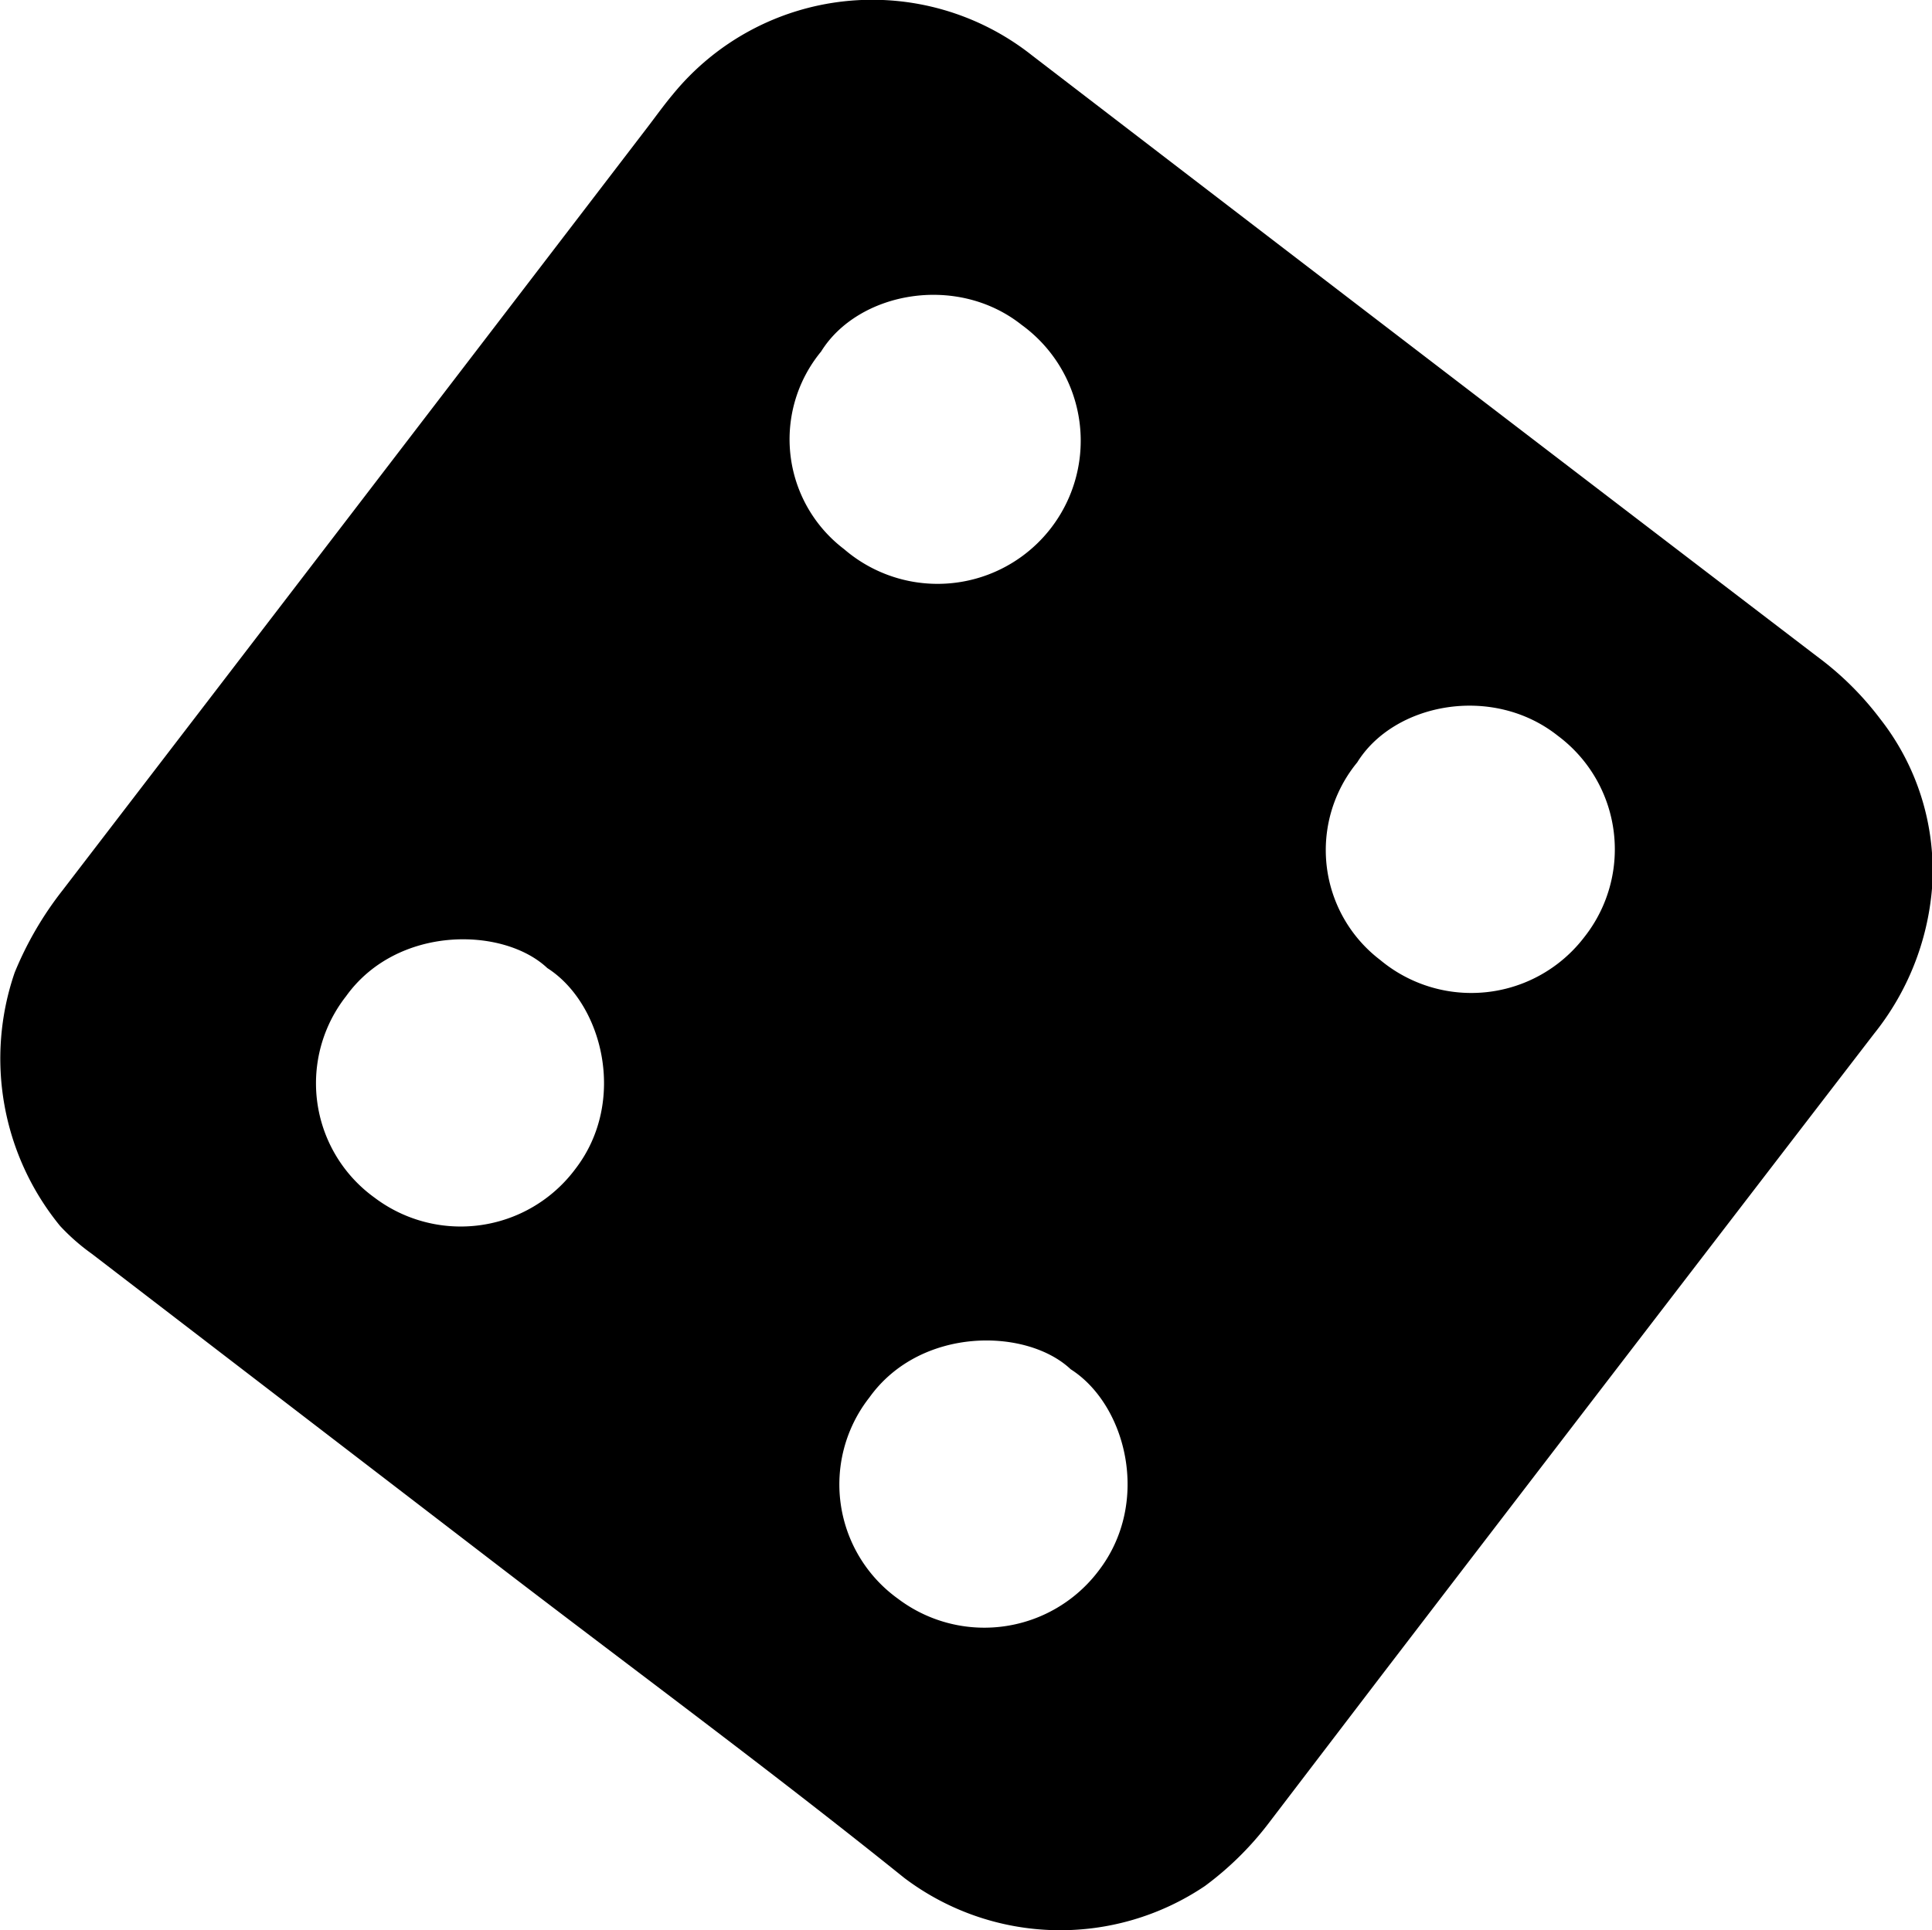 <svg xmlns="http://www.w3.org/2000/svg" viewBox="0 0 100 99.94"><g id="Layer_2" data-name="Layer 2"><g id="Layer_1-2" data-name="Layer 1"><path d="M97.32,37.22A16,16,0,0,0,94.07,34Q73.73,18.46,53.42,2.87a13.32,13.32,0,0,0-18.58,2c-.47.56-.9,1.16-1.35,1.75Q18.37,26.37,3.24,46.09A17.83,17.83,0,0,0,.76,50.35,13.69,13.69,0,0,0,3.11,63.47a10.78,10.78,0,0,0,1.64,1.44L26,81.22h0c6.94,5.32,14,10.53,20.8,16a13.39,13.39,0,0,0,15.57.42,16.37,16.37,0,0,0,3.25-3.19l6-7.86Q84.33,70,97,53.52A13.84,13.84,0,0,0,100,46,12.73,12.73,0,0,0,97.32,37.22ZM29.78,60.52A7.4,7.4,0,0,1,19.38,62a7.3,7.3,0,0,1-1.47-10.42c2.64-3.69,8.14-3.61,10.42-1.46C31.18,51.94,32.49,57,29.78,60.52ZM42.5,18.2c1.9-3.07,7-4.06,10.38-1.38a7.41,7.41,0,1,1-9.19,11.61A7.14,7.14,0,0,1,42.5,18.2ZM56.88,81.3a7.41,7.41,0,0,1-10.4,1.47A7.29,7.29,0,0,1,45,72.35c2.64-3.69,8.14-3.61,10.42-1.46C58.28,72.71,59.59,77.75,56.88,81.3ZM82,48.52A7.36,7.36,0,0,1,71.44,49.7a7.15,7.15,0,0,1-1.19-10.23c1.9-3.07,7-4.06,10.38-1.38A7.33,7.33,0,0,1,82,48.52Z"/></g></g></svg>